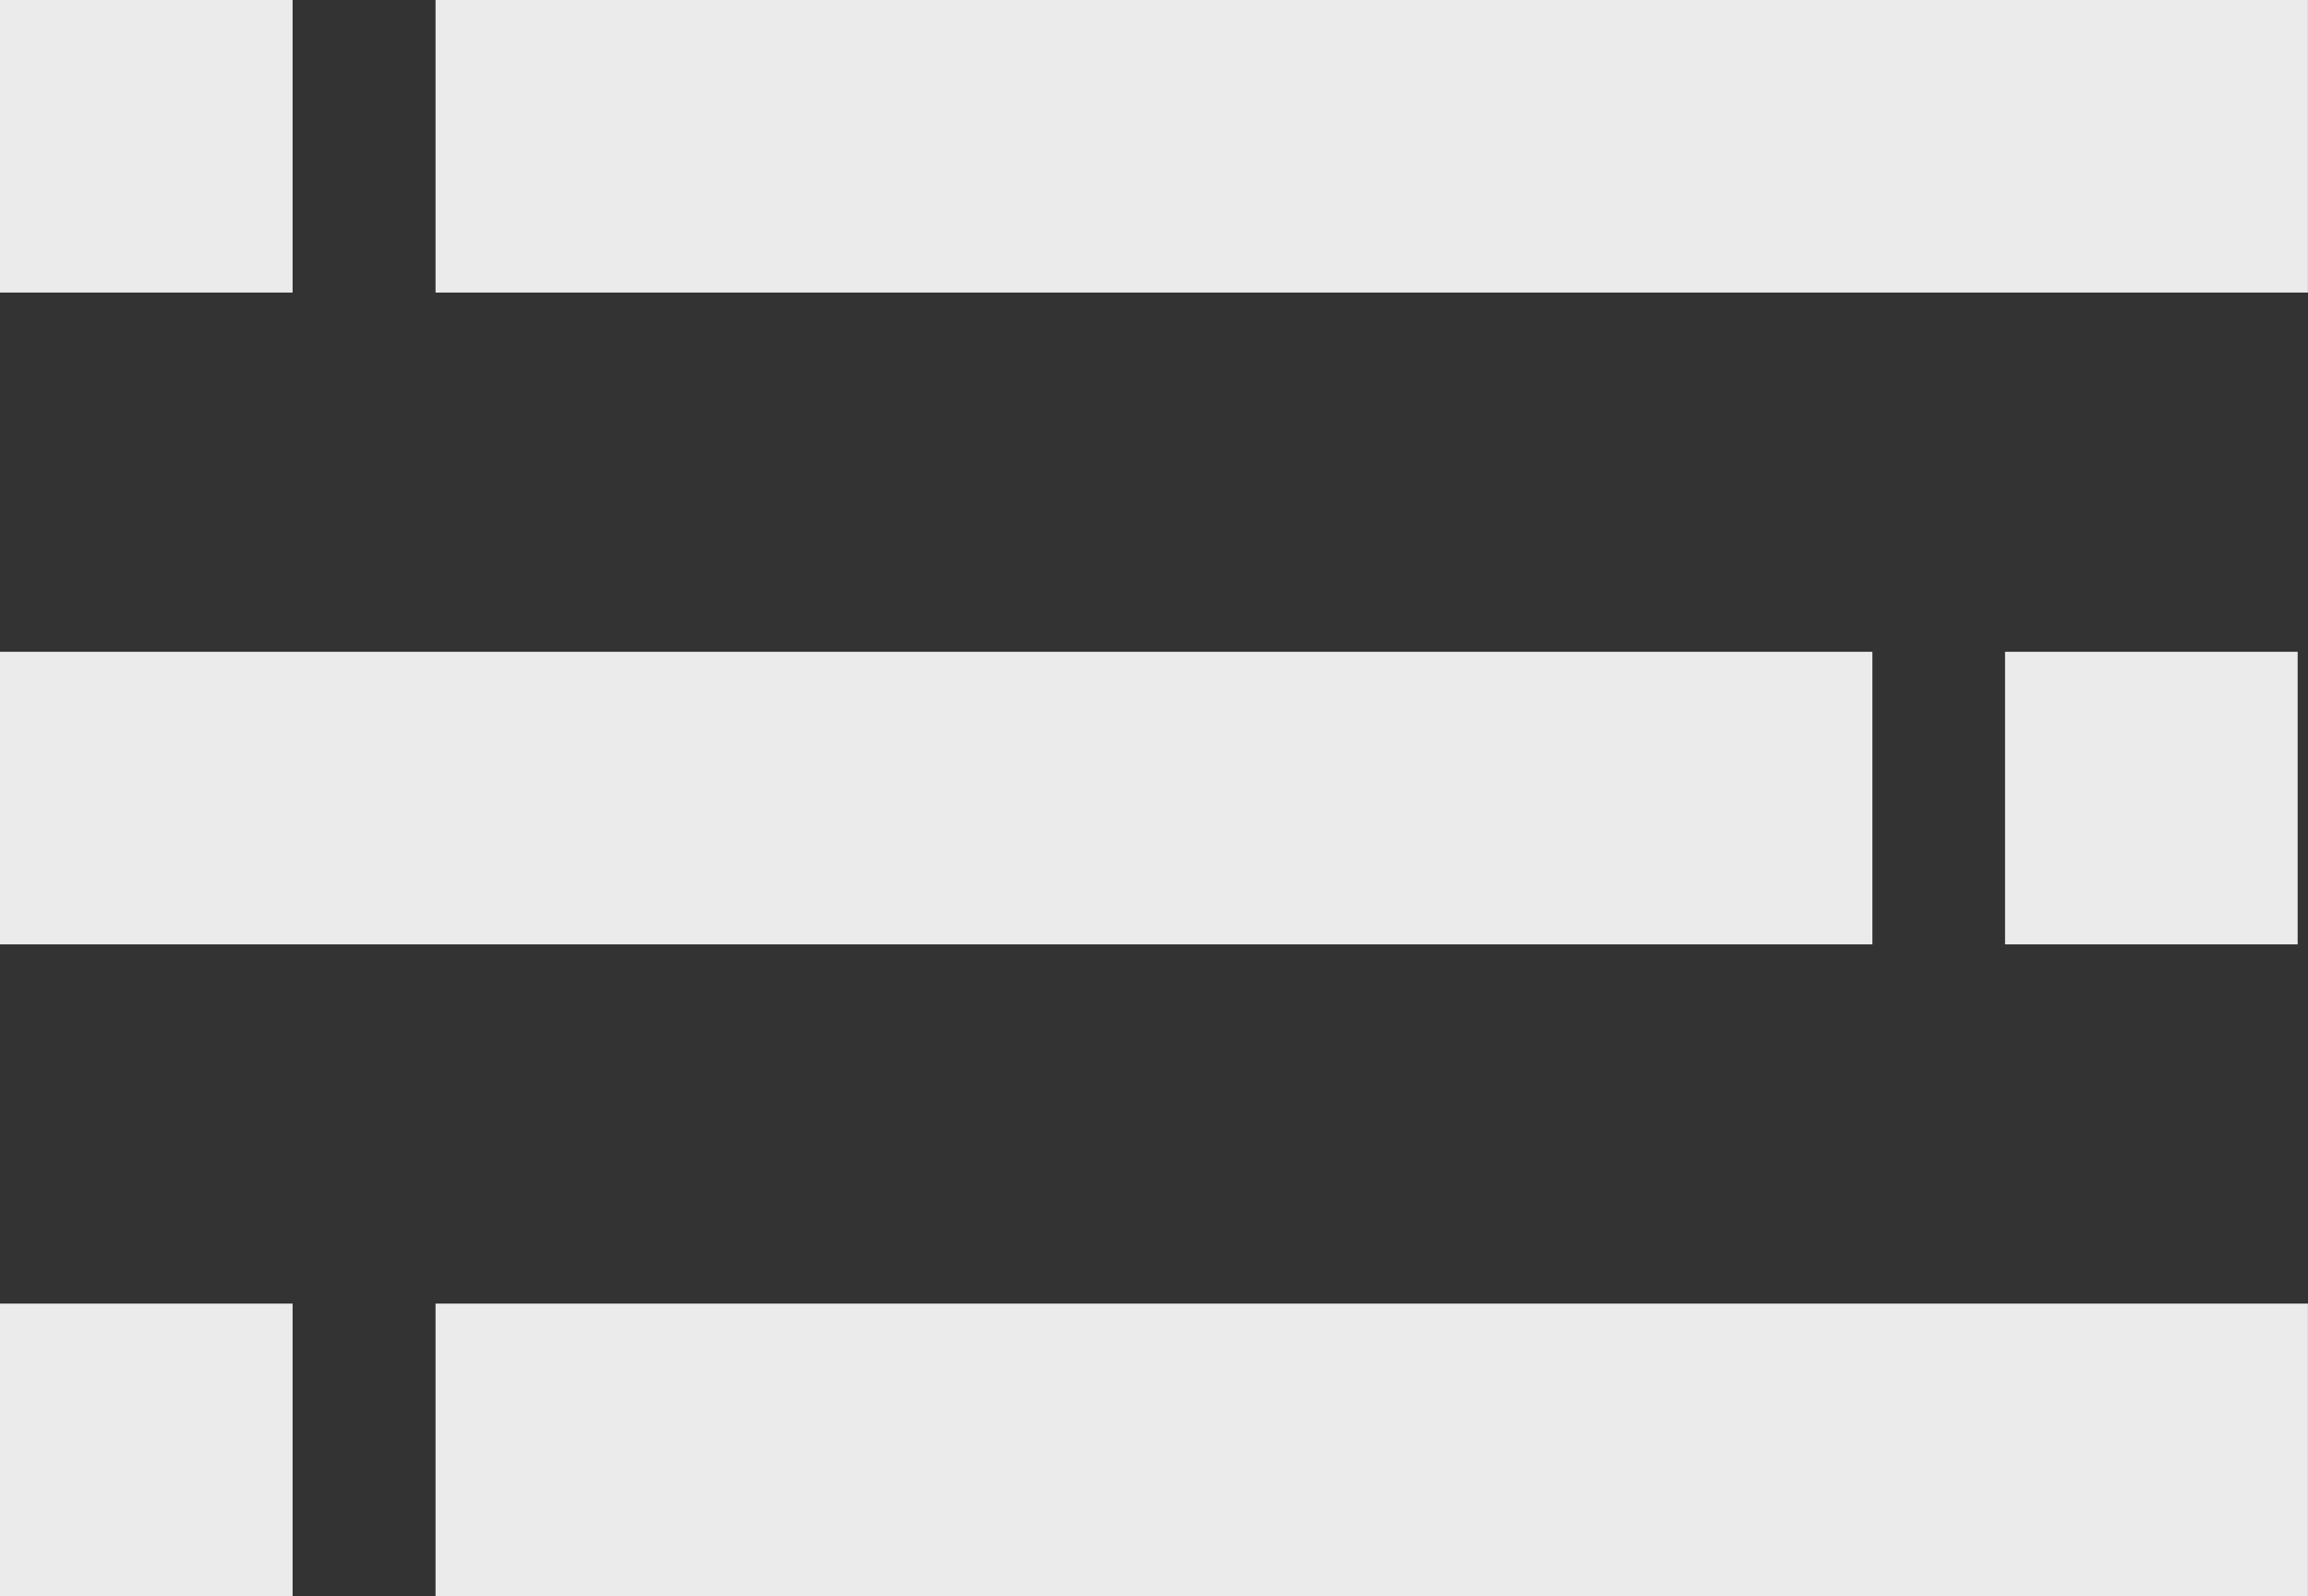 <svg id="Componente_13_2" data-name="Componente 13 – 2" xmlns="http://www.w3.org/2000/svg" width="34.343" height="23.754">
    <rect width="100%" height="100%" fill="#333333" stroke="none"/>
    <defs>
        <style>
            .cls-1{fill:#ebebeb}
        </style>
    </defs>
    <path id="Retângulo_10" data-name="Retângulo 10" class="cls-1" d="M0 0h4.354v4.354H0z"/>
    <path id="Retângulo_12" data-name="Retângulo 12" class="cls-1" transform="translate(0 19.4)" d="M0 0h4.354v4.354H0z"/>
    <g id="Grupo_632" data-name="Grupo 632">
        <path id="Retângulo_9" data-name="Retângulo 9" class="cls-1" transform="translate(6.481)" d="M0 0h27.861v4.354H0z"/>
        <path id="Retângulo_11" data-name="Retângulo 11" class="cls-1" transform="translate(6.481 19.4)" d="M0 0h27.861v4.354H0z"/>
        <path id="Retângulo_13" data-name="Retângulo 13" class="cls-1" transform="translate(0 9.7)" d="M0 0h27.861v4.354H0z"/>
    </g>
    <path id="Retângulo_14" data-name="Retângulo 14" class="cls-1" transform="translate(29.835 9.7)" d="M0 0h4.354v4.354H0z"/>
</svg>
